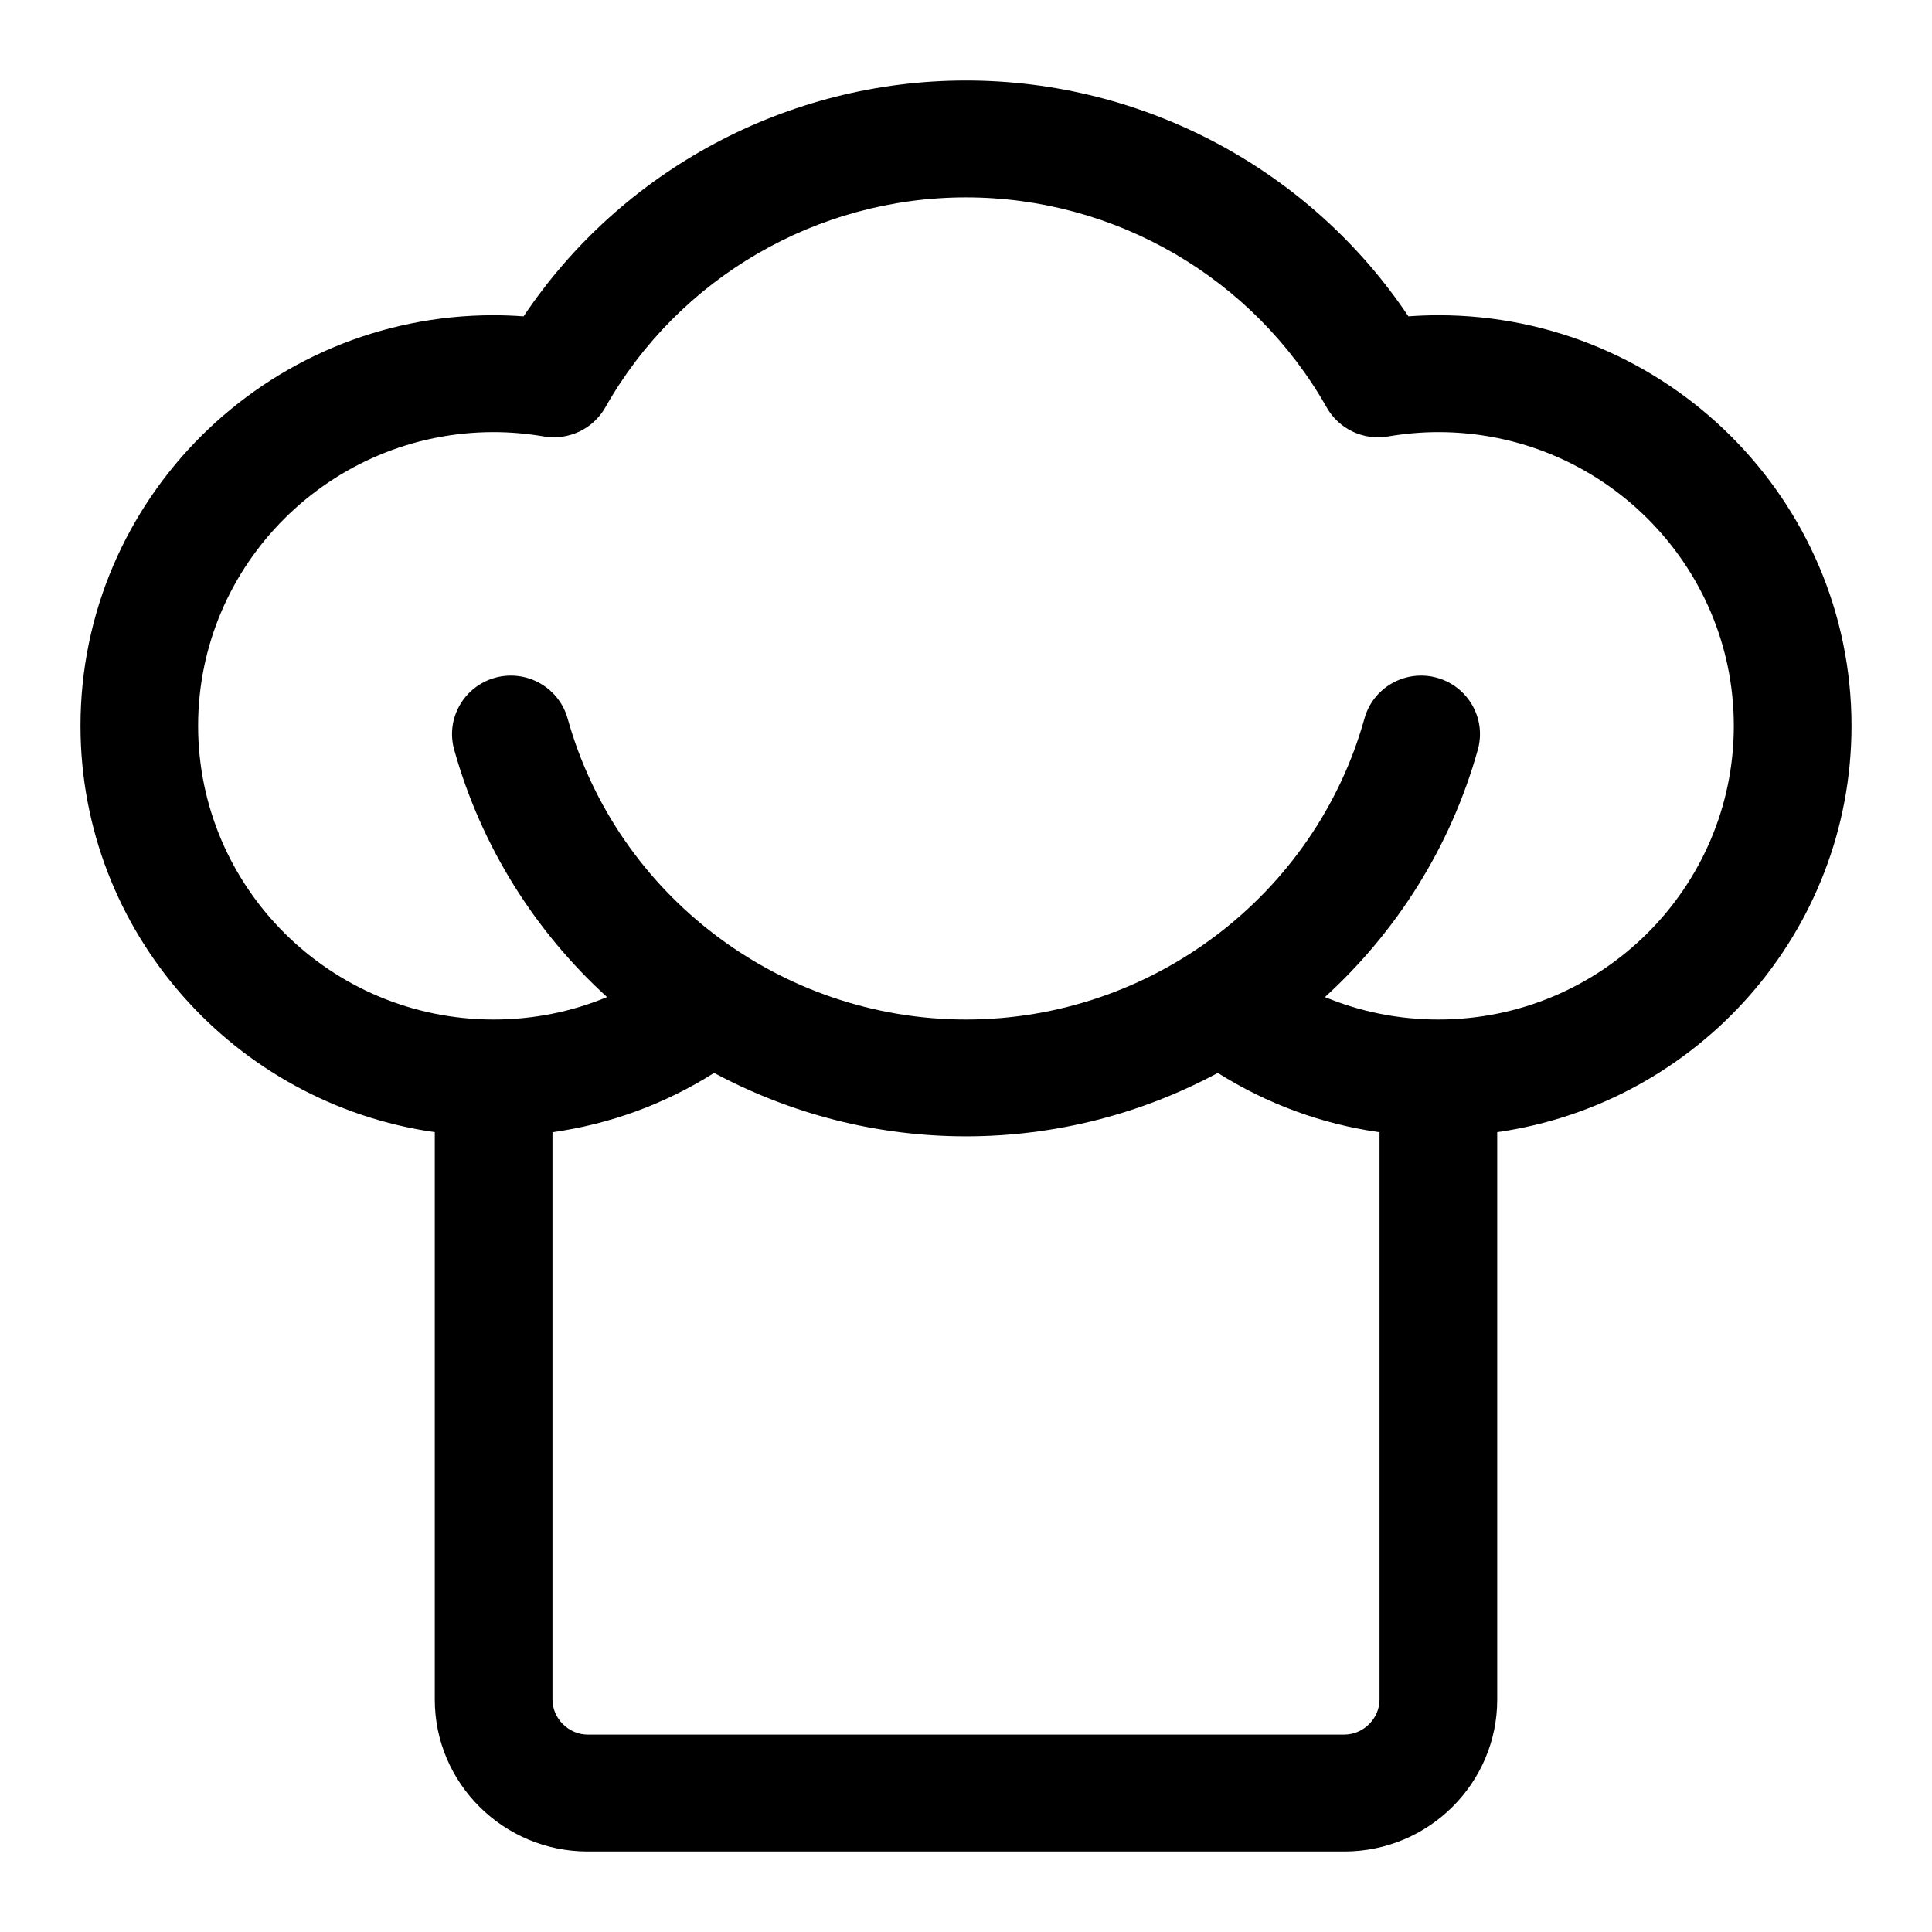 <svg width="24" height="24" viewBox="0 0 24 24" xmlns="http://www.w3.org/2000/svg">
<path d="M23 9.016C23 6.204 20.698 3.916 17.868 3.916C17.745 3.916 17.621 3.921 17.496 3.93C16.279 2.111 14.216 1 12 1C9.785 1 7.722 2.111 6.504 3.93C6.379 3.921 6.255 3.916 6.132 3.916C3.302 3.916 1 6.204 1 9.016C1 11.582 2.916 13.71 5.401 14.064V21.113C5.401 22.153 6.254 23 7.301 23H16.699C17.747 23 18.599 22.153 18.599 21.113V14.064C21.084 13.71 23 11.582 23 9.016ZM16.699 21.548H7.301C7.064 21.548 6.863 21.349 6.863 21.112V14.065C7.579 13.964 8.258 13.715 8.871 13.328C9.812 13.833 10.882 14.116 12 14.116C13.118 14.116 14.188 13.833 15.128 13.328C15.742 13.715 16.422 13.964 17.137 14.065V21.112C17.137 21.349 16.936 21.548 16.699 21.548ZM17.868 12.665C17.376 12.665 16.901 12.569 16.459 12.386C17.348 11.576 18.02 10.523 18.358 9.313C18.466 8.927 18.238 8.527 17.849 8.419C17.46 8.312 17.057 8.539 16.95 8.925C16.335 11.127 14.3 12.665 12 12.665C9.7 12.665 7.665 11.127 7.051 8.925C6.943 8.539 6.54 8.312 6.151 8.419C5.762 8.527 5.534 8.927 5.642 9.313C5.98 10.523 6.652 11.576 7.541 12.386C7.099 12.569 6.624 12.665 6.132 12.665C4.108 12.665 2.461 11.028 2.461 9.016C2.461 7.005 4.108 5.368 6.132 5.368C6.337 5.368 6.547 5.386 6.758 5.422C7.062 5.473 7.367 5.33 7.519 5.062C8.429 3.452 10.146 2.452 12 2.452C13.854 2.452 15.571 3.452 16.481 5.062C16.633 5.33 16.937 5.474 17.242 5.422C17.453 5.386 17.663 5.368 17.868 5.368C19.892 5.368 21.538 7.005 21.538 9.016C21.539 11.028 19.892 12.665 17.868 12.665Z"/>
</svg>
